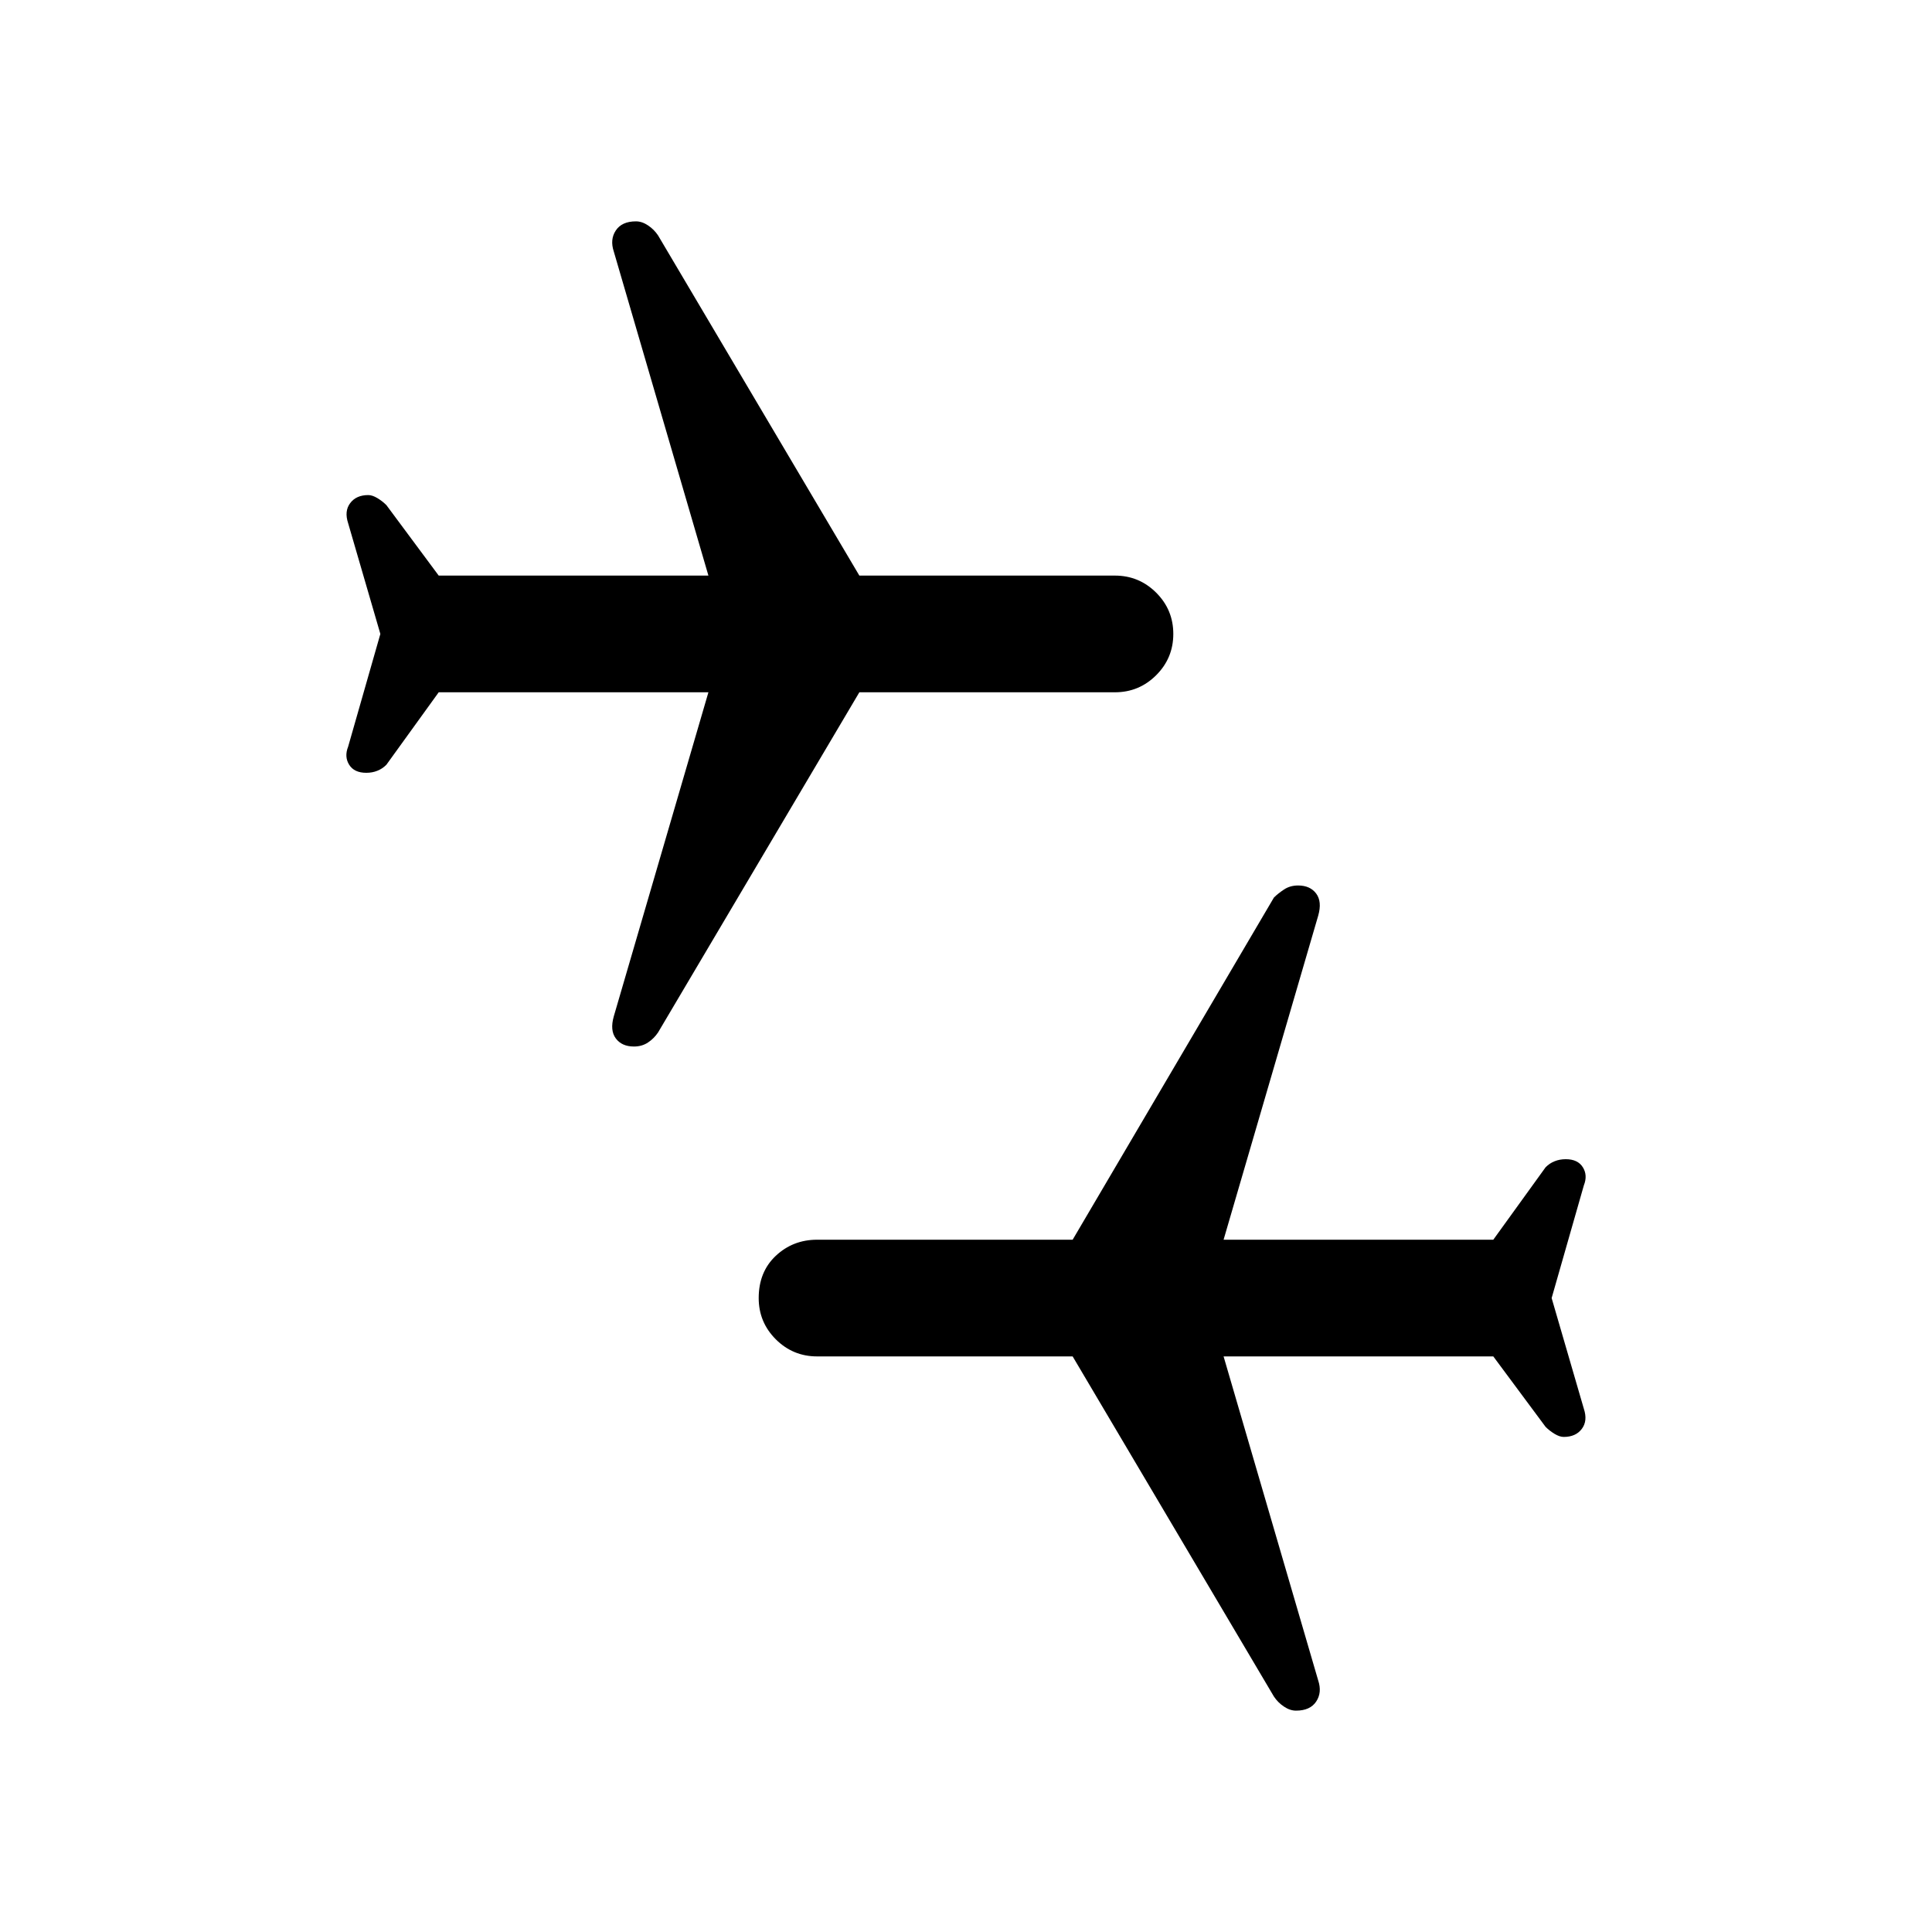 <svg xmlns="http://www.w3.org/2000/svg" height="40" width="40"><path d="M26.833 35.417Q26.708 35.417 26.583 35.333Q26.458 35.25 26.375 35.125L22.208 28.083H16.917Q16.417 28.083 16.062 27.729Q15.708 27.375 15.708 26.875Q15.708 26.333 16.062 26Q16.417 25.667 16.917 25.667H22.208L26.375 18.583Q26.458 18.5 26.583 18.417Q26.708 18.333 26.875 18.333Q27.125 18.333 27.25 18.5Q27.375 18.667 27.292 18.958L25.333 25.667H30.917L32 24.167Q32.083 24.083 32.188 24.042Q32.292 24 32.417 24Q32.667 24 32.771 24.167Q32.875 24.333 32.792 24.542L32.125 26.875L32.792 29.167Q32.875 29.417 32.75 29.583Q32.625 29.75 32.375 29.75Q32.292 29.75 32.188 29.688Q32.083 29.625 32 29.542L30.917 28.083H25.333L27.292 34.792Q27.375 35.042 27.25 35.229Q27.125 35.417 26.833 35.417ZM13.125 21.667Q12.875 21.667 12.75 21.5Q12.625 21.333 12.708 21.042L14.667 14.333H9.083L8 15.833Q7.917 15.917 7.812 15.958Q7.708 16 7.583 16Q7.333 16 7.229 15.833Q7.125 15.667 7.208 15.458L7.875 13.125L7.208 10.833Q7.125 10.583 7.25 10.417Q7.375 10.25 7.625 10.25Q7.708 10.25 7.812 10.312Q7.917 10.375 8 10.458L9.083 11.917H14.667L12.708 5.208Q12.625 4.958 12.75 4.771Q12.875 4.583 13.167 4.583Q13.292 4.583 13.417 4.667Q13.542 4.75 13.625 4.875L17.792 11.917H23.083Q23.583 11.917 23.938 12.271Q24.292 12.625 24.292 13.125Q24.292 13.625 23.938 13.979Q23.583 14.333 23.083 14.333H17.792L13.625 21.375Q13.542 21.5 13.417 21.583Q13.292 21.667 13.125 21.667Z"/></svg>